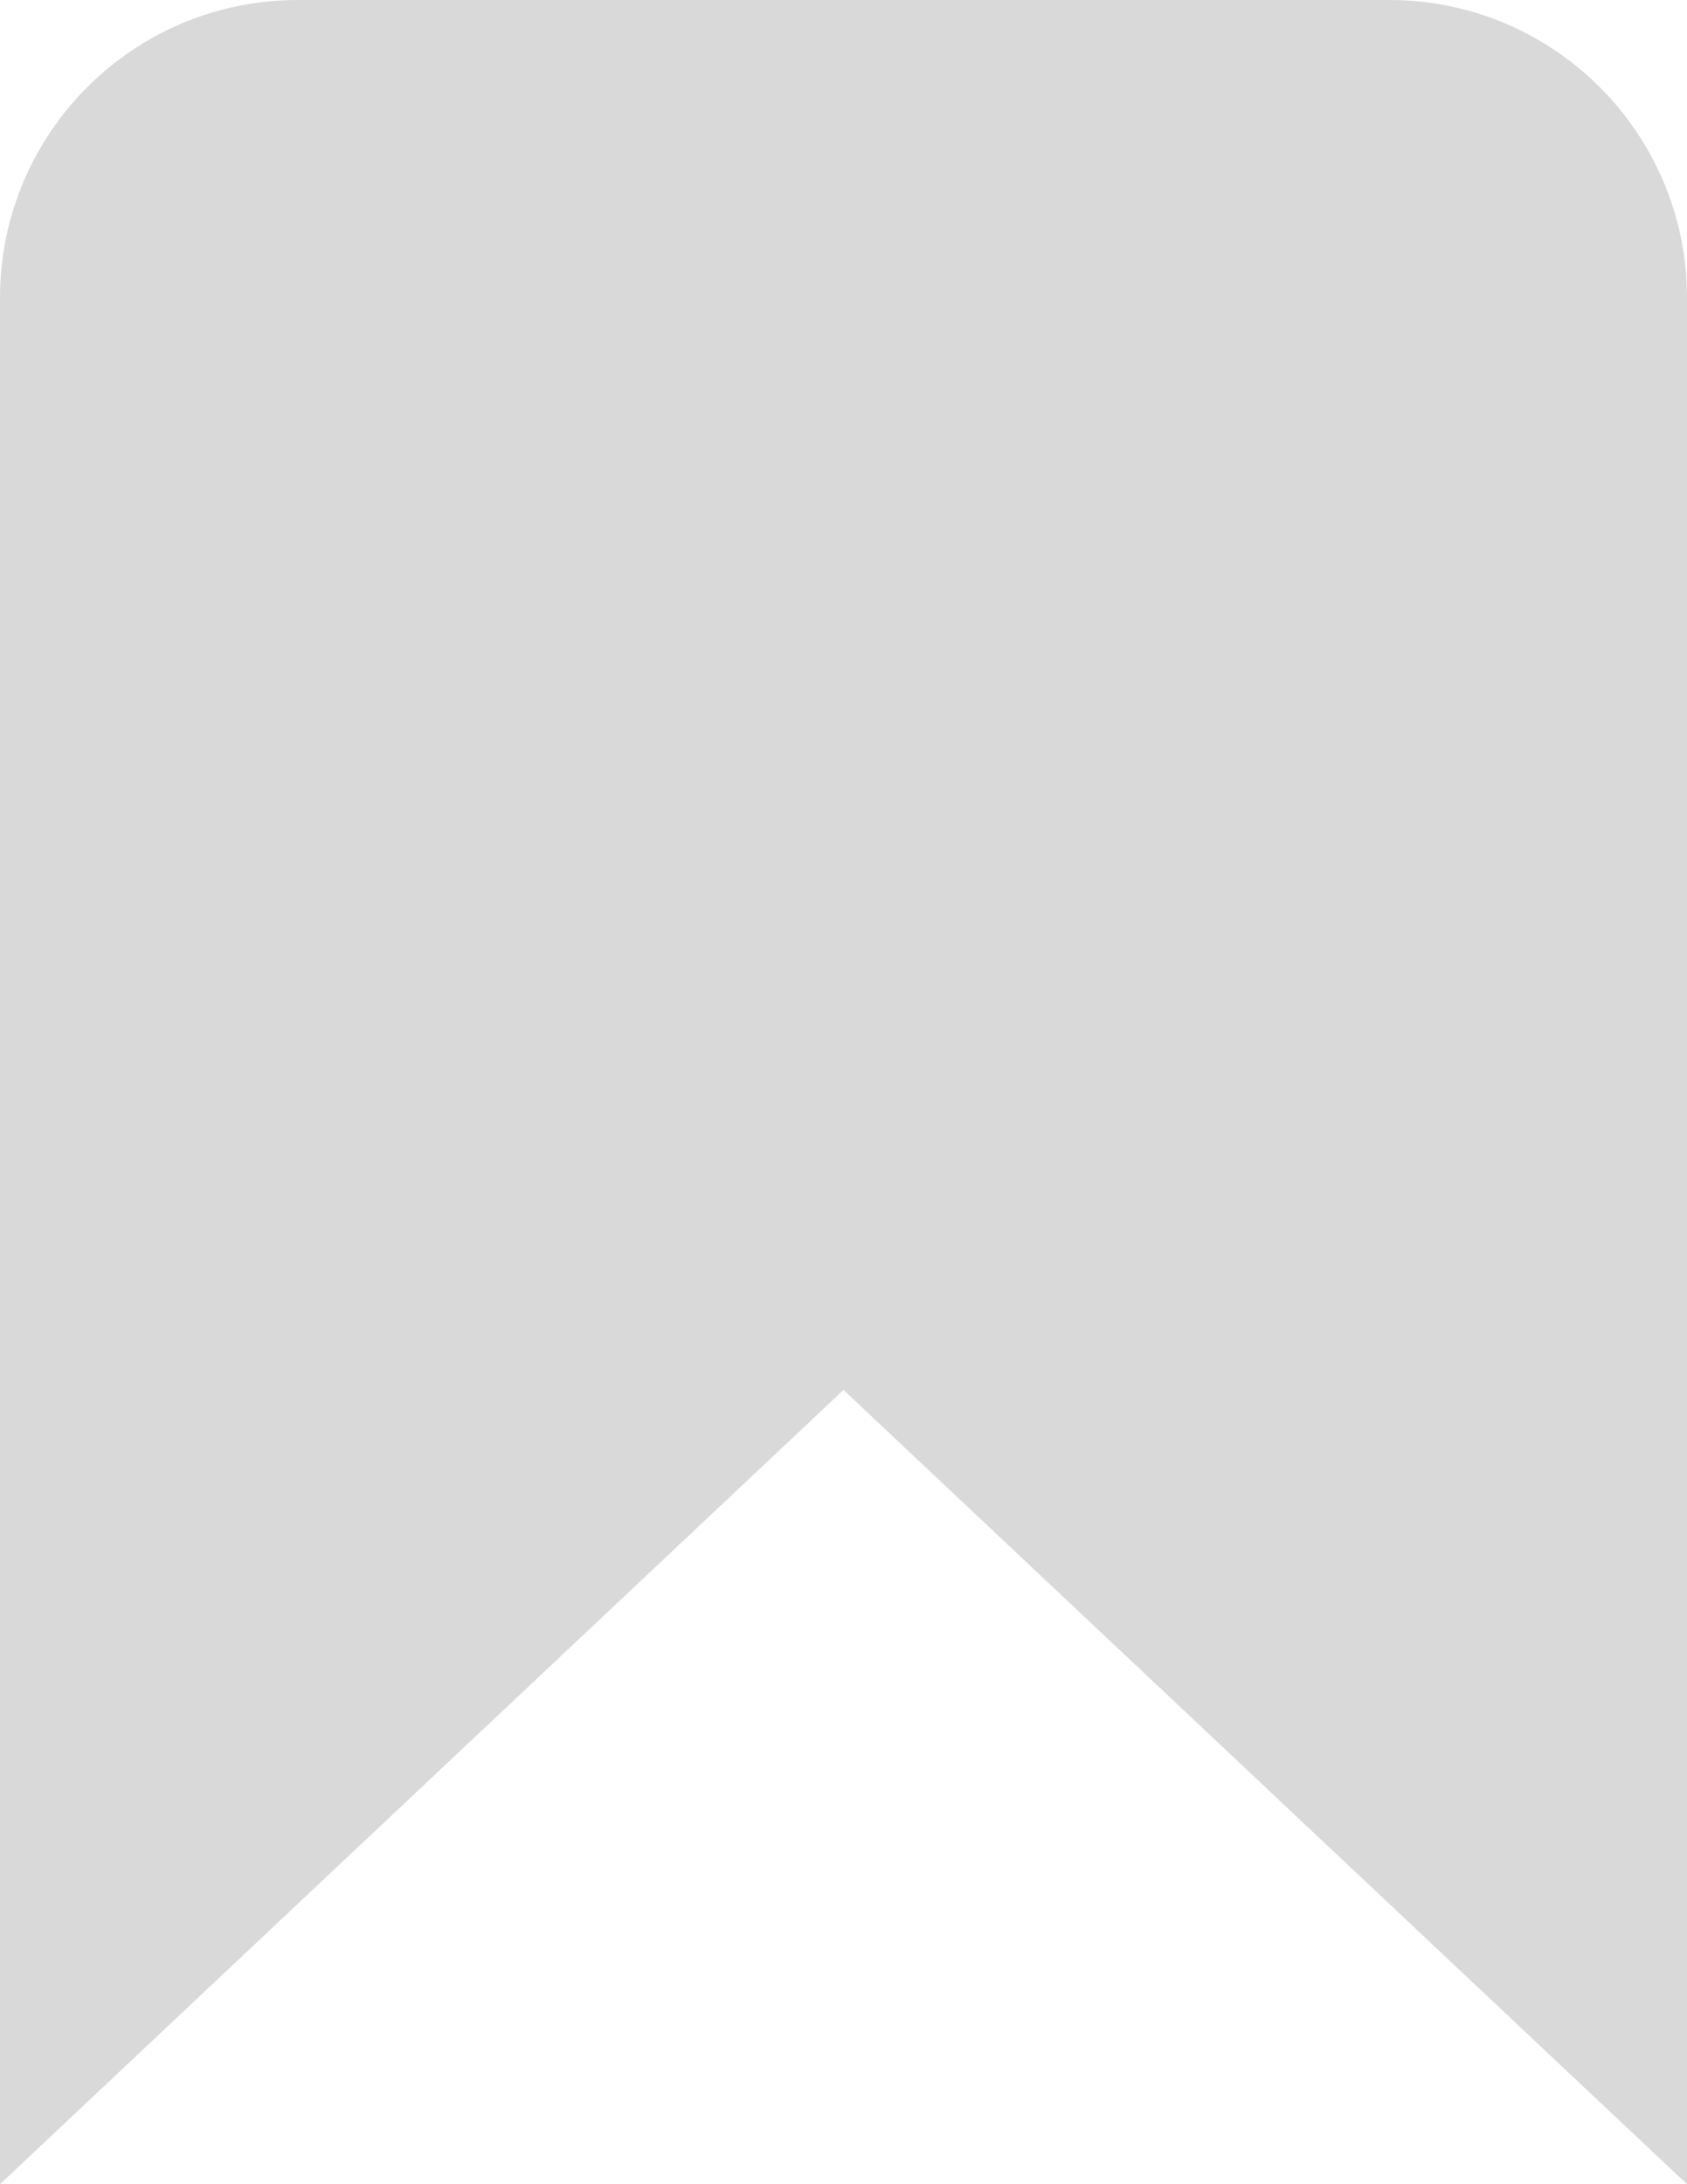 <svg width="17" height="22" viewBox="0 0 17 22" fill="none" xmlns="http://www.w3.org/2000/svg">
<path fill-rule="evenodd" clip-rule="evenodd" d="M3 0C1.343 0 0 1.343 0 3V22L8.5 14L17 22V3C17 1.343 15.657 0 14 0H3Z" fill="#D9D9D9"/>
</svg>
